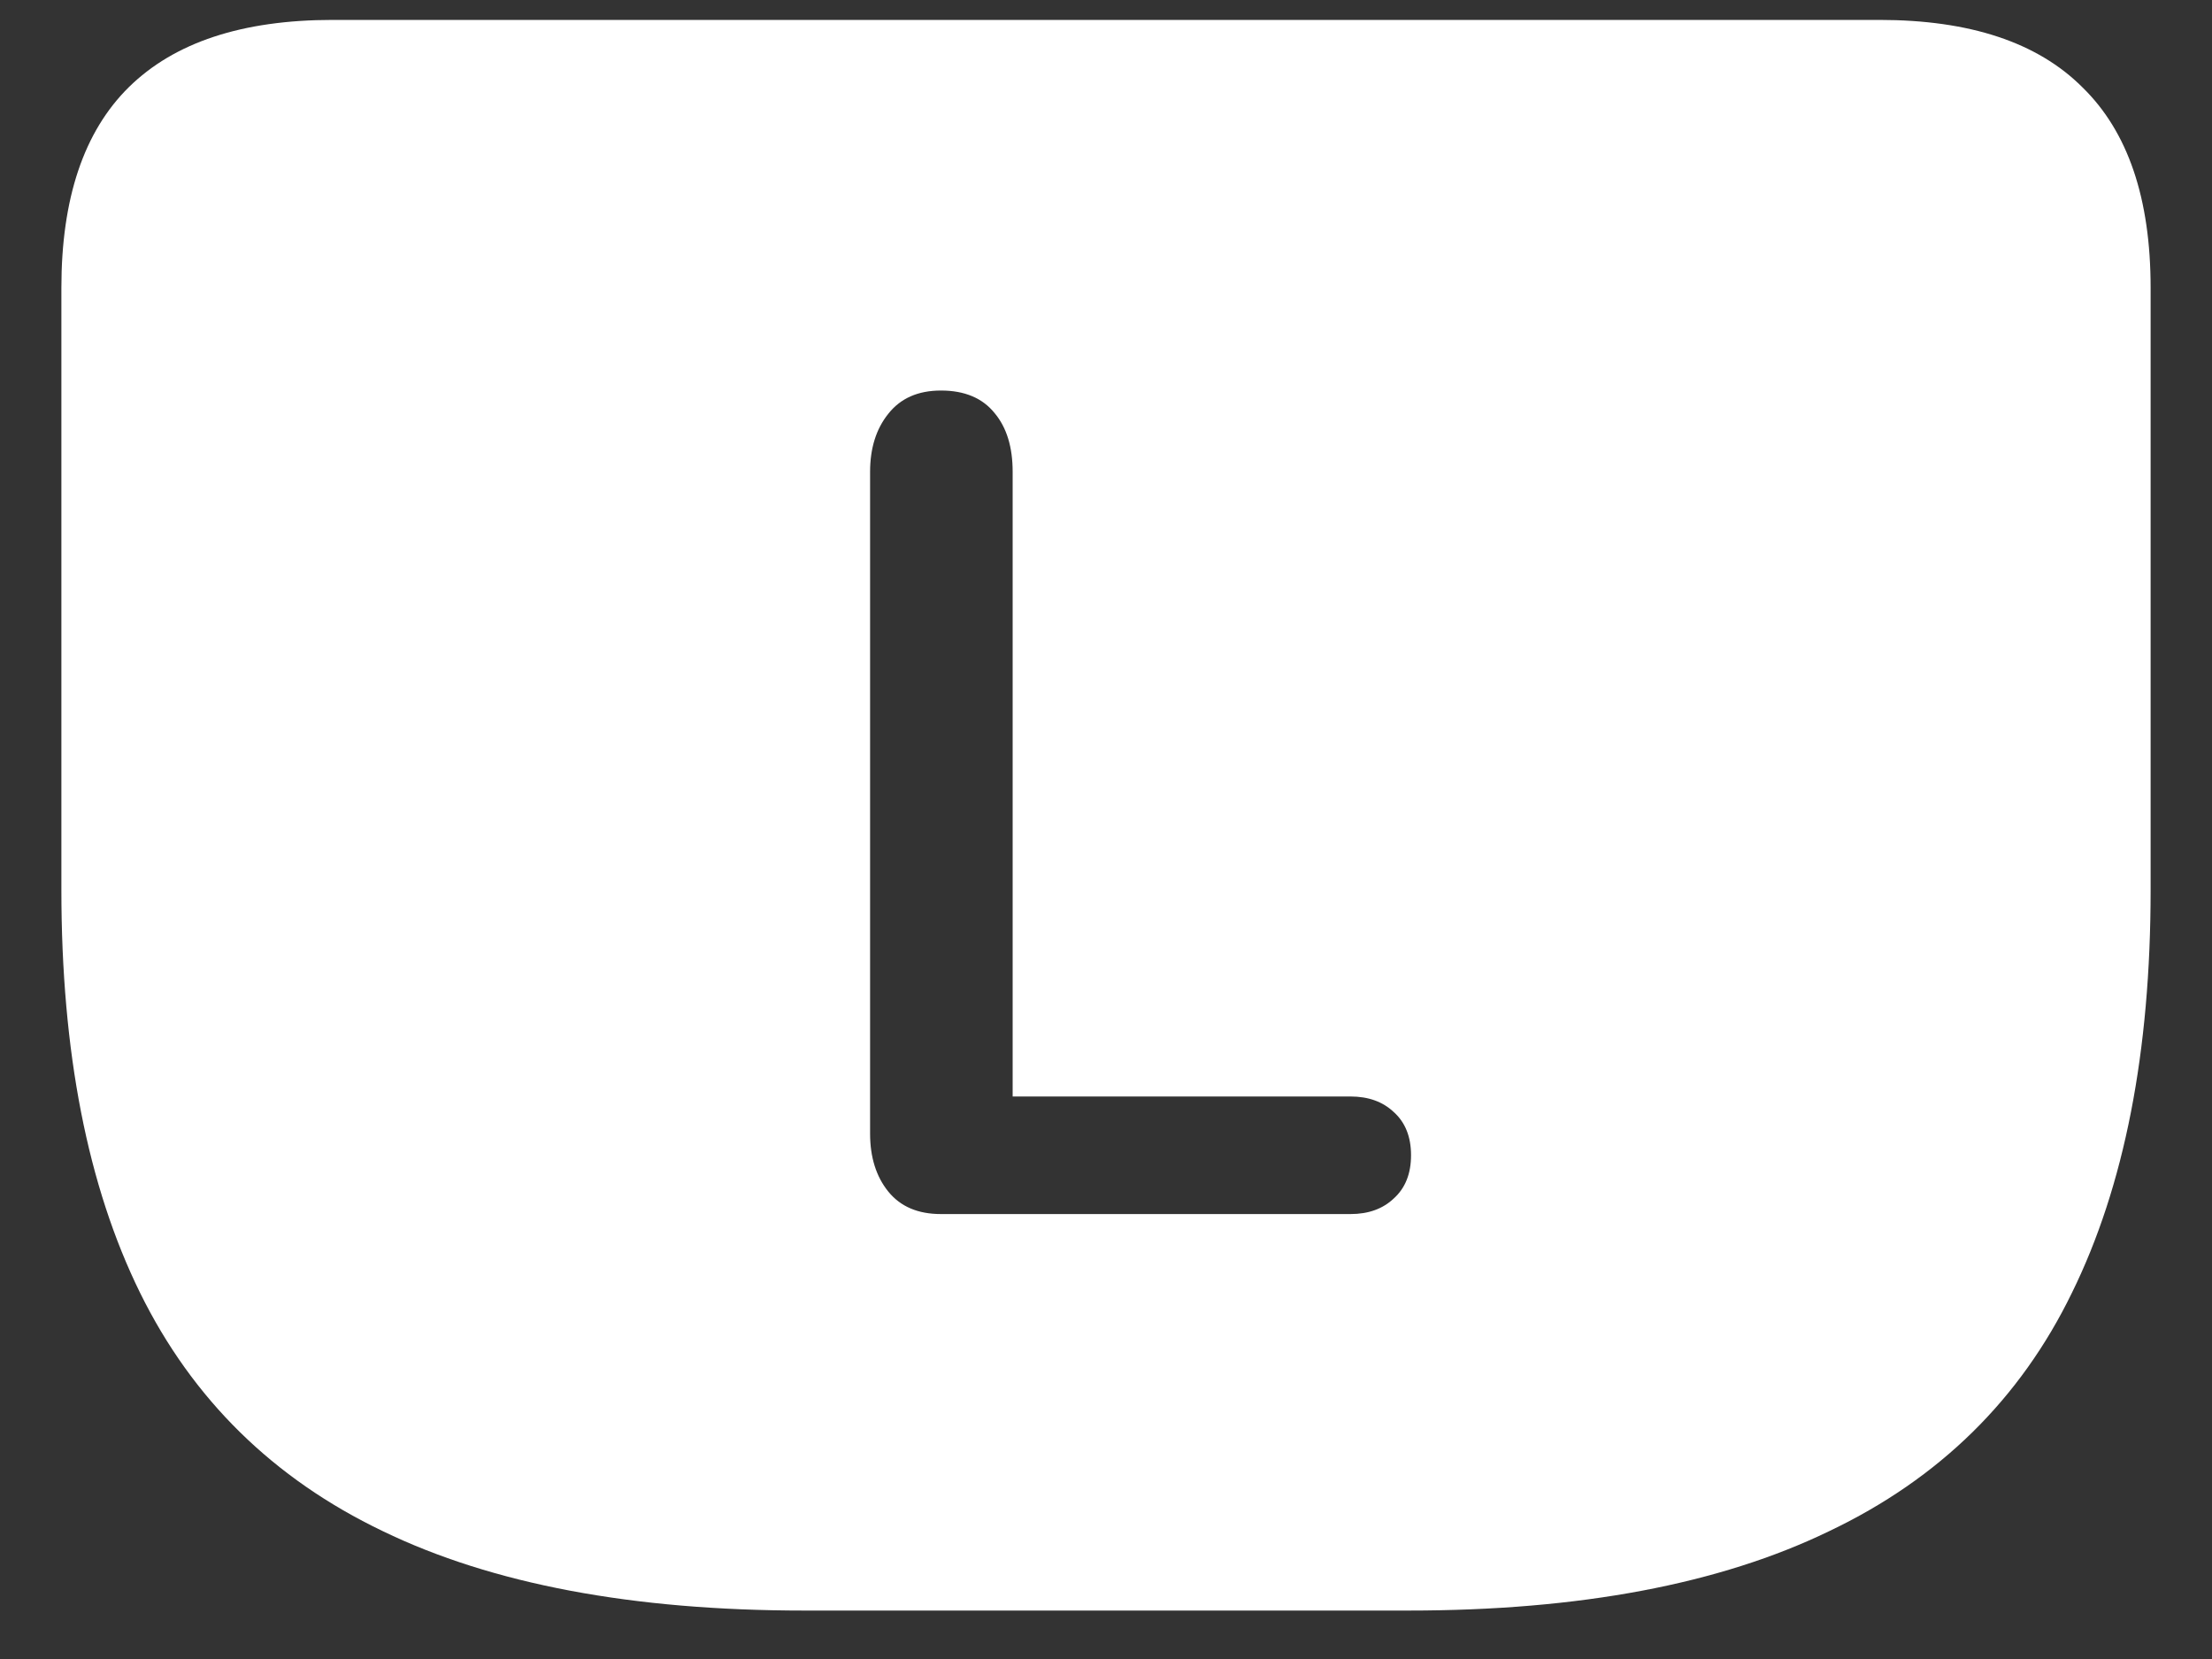 <svg width="20" height="15" viewBox="0 0 20 15" fill="none" xmlns="http://www.w3.org/2000/svg">
<rect x="0" y="0" width="20" height="15" fill="#333333" stroke="none"/>
<path d="M7.273 14.562H12.734C14.281 14.562 15.55 14.323 16.539 13.844C17.534 13.37 18.266 12.651 18.734 11.688C19.208 10.724 19.445 9.51 19.445 8.047V2.602C19.445 1.794 19.24 1.19 18.828 0.789C18.422 0.383 17.81 0.18 16.992 0.18H3.008C2.19 0.18 1.576 0.383 1.164 0.789C0.758 1.19 0.555 1.794 0.555 2.602V8.047C0.555 9.51 0.792 10.724 1.266 11.688C1.74 12.651 2.471 13.37 3.461 13.844C4.451 14.323 5.721 14.562 7.273 14.562ZM8.508 10.977C8.299 10.977 8.141 10.909 8.031 10.773C7.922 10.638 7.867 10.463 7.867 10.25V4.266C7.867 4.052 7.922 3.878 8.031 3.742C8.141 3.602 8.299 3.531 8.508 3.531C8.721 3.531 8.883 3.599 8.992 3.734C9.102 3.865 9.156 4.042 9.156 4.266V9.914H12.211C12.372 9.914 12.503 9.961 12.602 10.055C12.706 10.148 12.758 10.279 12.758 10.445C12.758 10.612 12.706 10.742 12.602 10.836C12.503 10.93 12.372 10.977 12.211 10.977H8.508Z" fill="white"/>
</svg>
